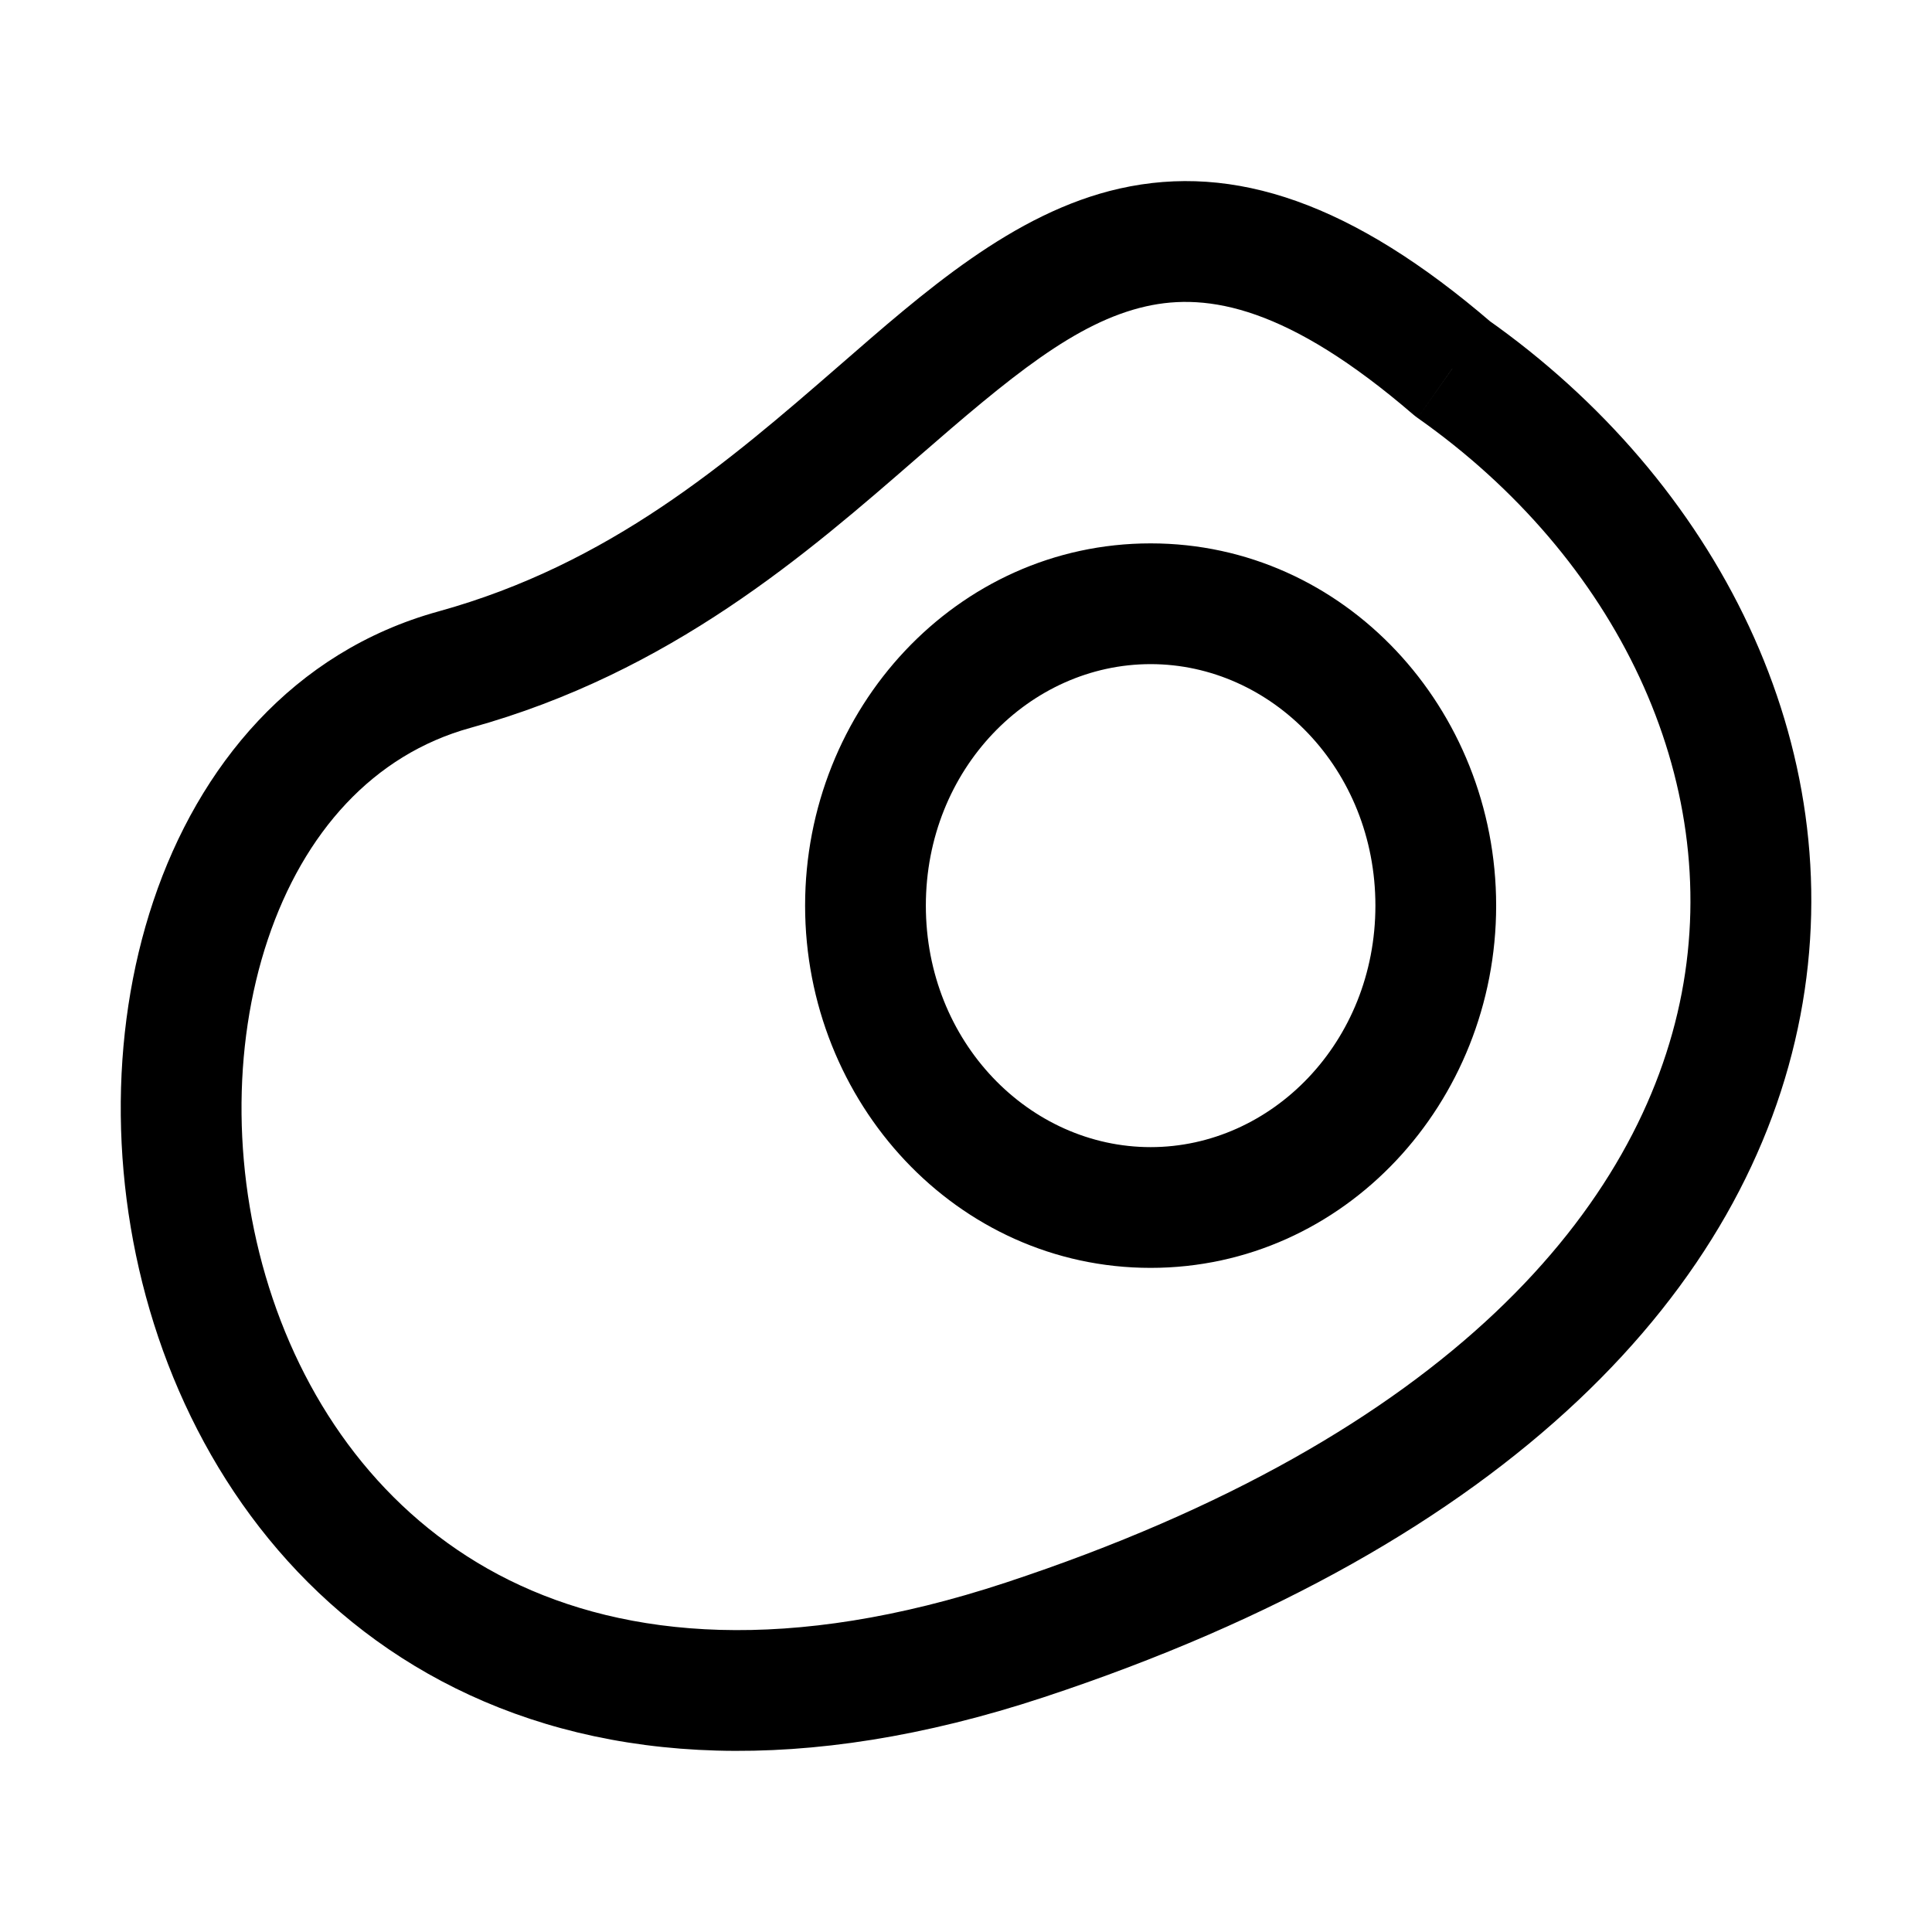 <svg width="32" height="32" viewBox="0 0 32 32" fill="none" xmlns="http://www.w3.org/2000/svg">
<path d="M7.525 11.092L7.791 12.056L7.791 12.056L7.525 11.092ZM14.544 6.821L13.889 6.066L13.889 6.066L14.544 6.821ZM16.971 27.163L16.658 26.213L16.971 27.163ZM24.055 6.104L23.403 6.862C23.428 6.883 23.453 6.903 23.48 6.922L24.055 6.104ZM7.791 12.056C11.118 11.137 13.381 9.157 15.2 7.576L13.889 6.066C12.052 7.662 10.098 9.344 7.259 10.128L7.791 12.056ZM16.658 26.213C13.068 27.398 10.368 27.129 8.434 26.172C6.492 25.21 5.186 23.487 4.517 21.509C3.845 19.521 3.839 17.338 4.437 15.558C5.032 13.785 6.185 12.499 7.791 12.056L7.259 10.128C4.851 10.793 3.288 12.694 2.541 14.921C1.795 17.141 1.819 19.773 2.622 22.149C3.429 24.535 5.046 26.726 7.546 27.964C10.055 29.206 13.317 29.422 17.284 28.113L16.658 26.213ZM23.48 6.922C26.771 9.239 28.534 12.892 27.855 16.446C27.181 19.976 24.018 23.784 16.658 26.213L17.284 28.113C25.037 25.554 28.959 21.327 29.82 16.821C30.676 12.339 28.424 7.957 24.631 5.287L23.48 6.922ZM15.2 7.576C16.728 6.248 17.814 5.337 18.983 5.074C20.013 4.842 21.341 5.088 23.403 6.862L24.708 5.346C22.405 3.365 20.445 2.695 18.544 3.123C16.781 3.52 15.294 4.845 13.889 6.066L15.2 7.576ZM22.781 15C22.781 17.264 21.061 19 19.058 19V21C22.272 21 24.781 18.259 24.781 15H22.781ZM19.058 11C21.061 11 22.781 12.736 22.781 15H24.781C24.781 11.741 22.272 9 19.058 9V11ZM15.335 15C15.335 12.736 17.055 11 19.058 11V9C15.844 9 13.335 11.741 13.335 15H15.335ZM19.058 19C17.055 19 15.335 17.264 15.335 15H13.335C13.335 18.259 15.844 21 19.058 21V19Z" fill="black"/>
</svg>
